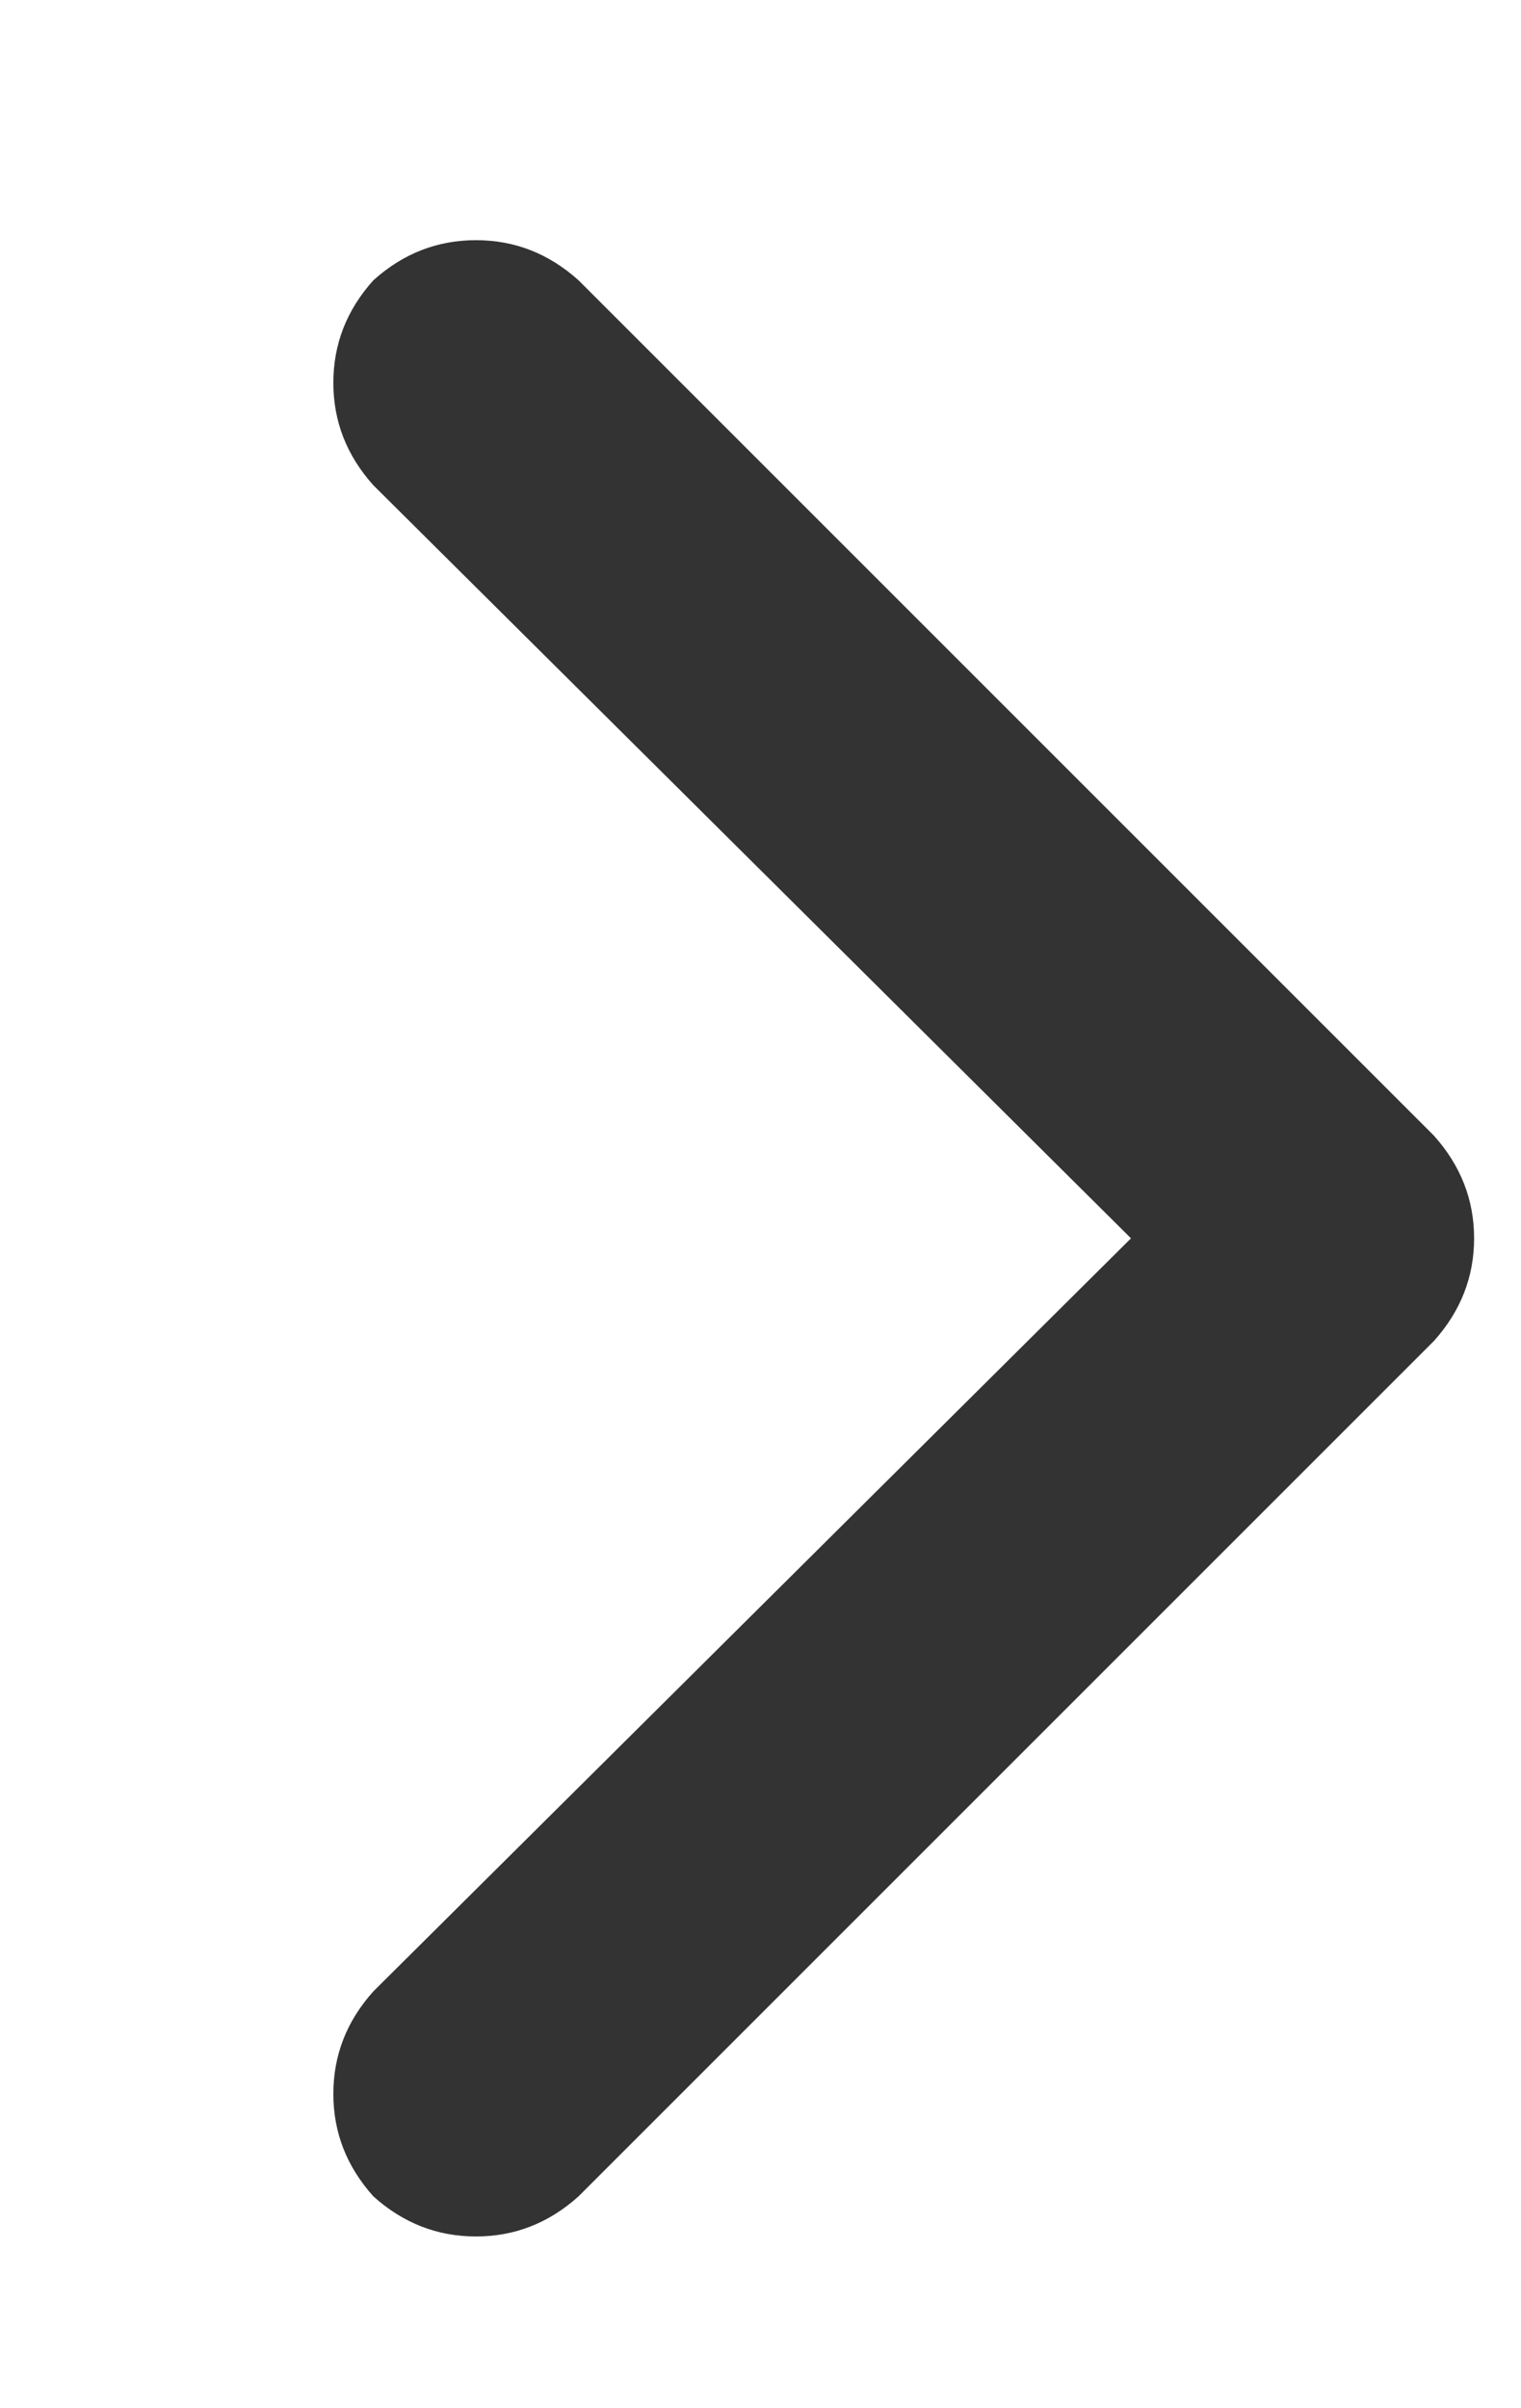 <svg width="12" height="19" viewBox="0 0 12 19" fill="none" xmlns="http://www.w3.org/2000/svg">
<g clip-path="url(#clip0_5_357)">
<path d="M11.314 8.961C11.524 9.196 11.63 9.465 11.63 9.77C11.63 10.075 11.524 10.344 11.314 10.579L4.564 17.329C4.329 17.54 4.06 17.645 3.755 17.645C3.45 17.645 3.181 17.54 2.946 17.329C2.735 17.094 2.63 16.825 2.63 16.52C2.63 16.215 2.735 15.946 2.946 15.711L8.923 9.77L2.946 3.829C2.735 3.594 2.63 3.325 2.63 3.02C2.63 2.715 2.735 2.446 2.946 2.211C3.181 2 3.45 1.895 3.755 1.895C4.06 1.895 4.329 2 4.564 2.211L11.314 8.961Z" fill="#333333"/>
</g>
<defs>
<clipPath id="clip0_5_357">
<rect width="11.25" height="18" fill="white" transform="matrix(1 0 0 -1 0.38 18.77)"/>
</clipPath>
</defs>
</svg>
